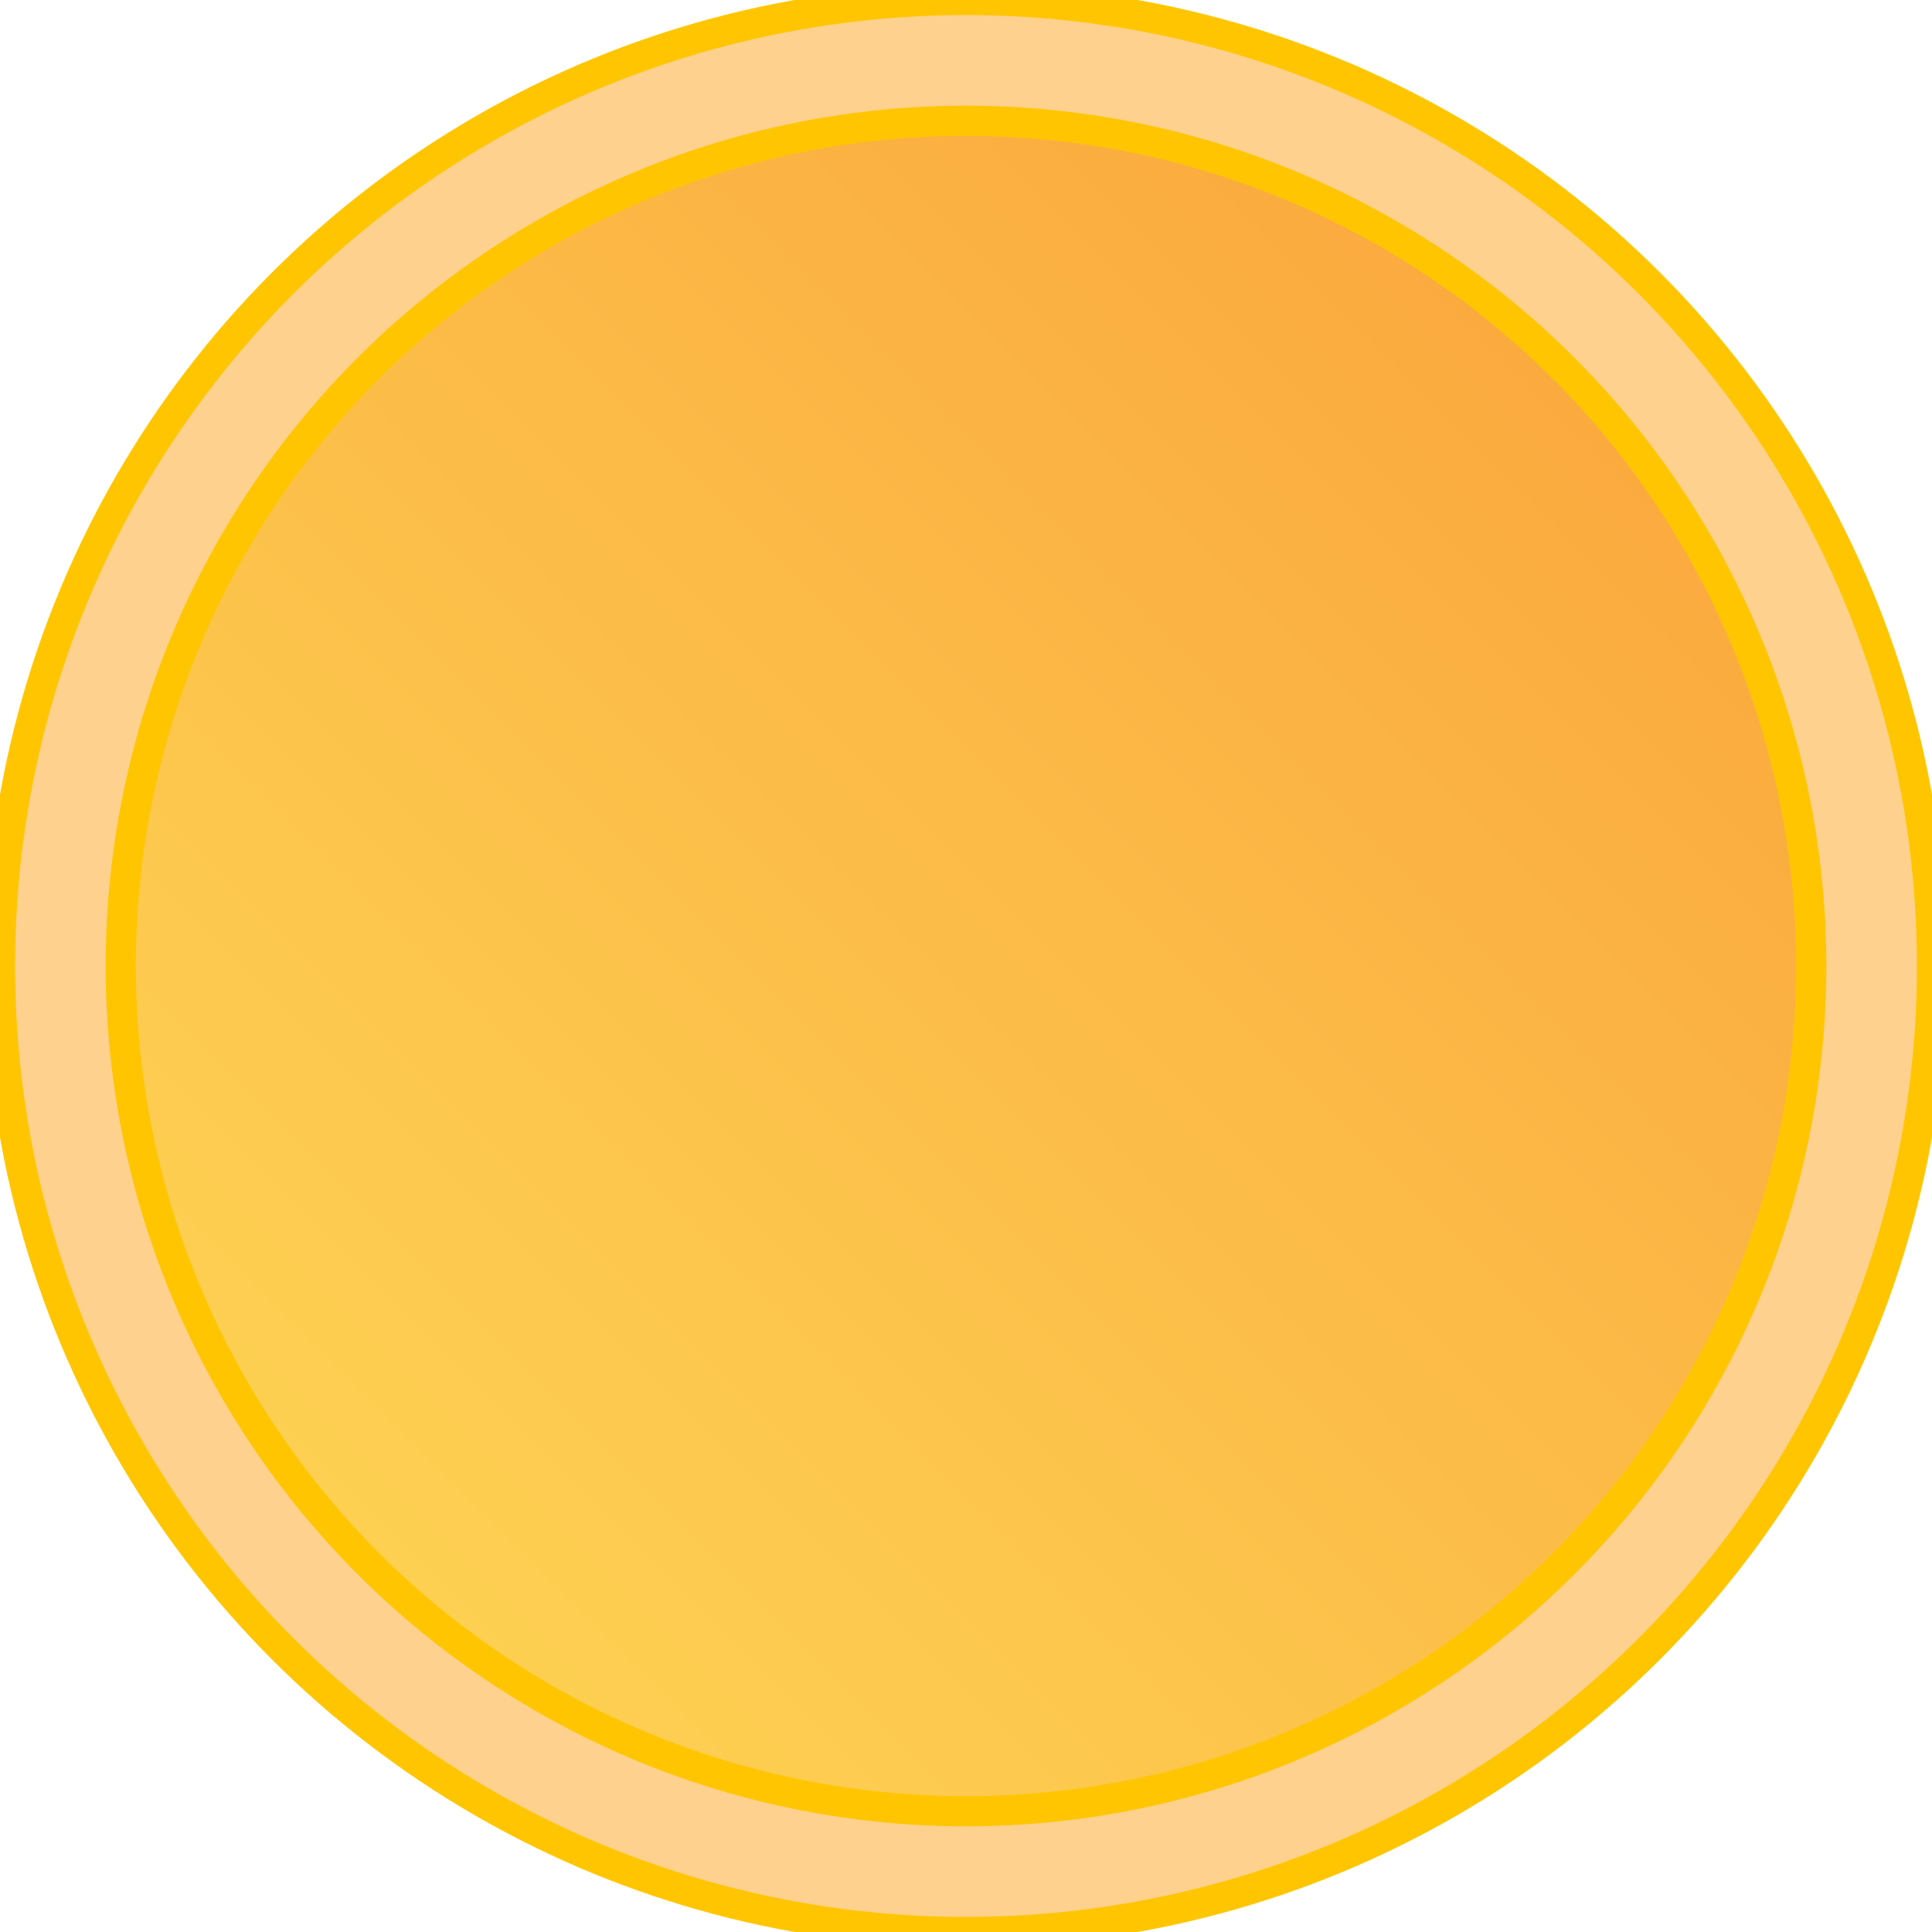 <?xml version="1.0" encoding="UTF-8" standalone="no"?>
<!DOCTYPE svg PUBLIC "-//W3C//DTD SVG 1.1//EN" "http://www.w3.org/Graphics/SVG/1.1/DTD/svg11.dtd">
<svg width="100%" height="100%" viewBox="0 0 64 64" version="1.1" xmlns="http://www.w3.org/2000/svg" xmlns:xlink="http://www.w3.org/1999/xlink" xml:space="preserve" xmlns:serif="http://www.serif.com/" style="fill-rule:evenodd;clip-rule:evenodd;stroke-linecap:round;stroke-linejoin:round;stroke-miterlimit:1.5;">
    <circle cx="32" cy="32" r="32" style="fill:rgb(254,209,142);stroke:rgb(255,198,0);stroke-width:1px;"/>
    <circle cx="32" cy="32" r="28" style="fill:url(#_Linear1);stroke:rgb(255,198,0);stroke-width:1px;"/>
    <defs>
        <linearGradient id="_Linear1" x1="0" y1="0" x2="1" y2="0" gradientUnits="userSpaceOnUse" gradientTransform="matrix(56,-56,56,56,4,60)"><stop offset="0" style="stop-color:rgb(254,216,86);stop-opacity:1"/><stop offset="1" style="stop-color:rgb(250,162,58);stop-opacity:1"/></linearGradient>
    </defs>
</svg>
